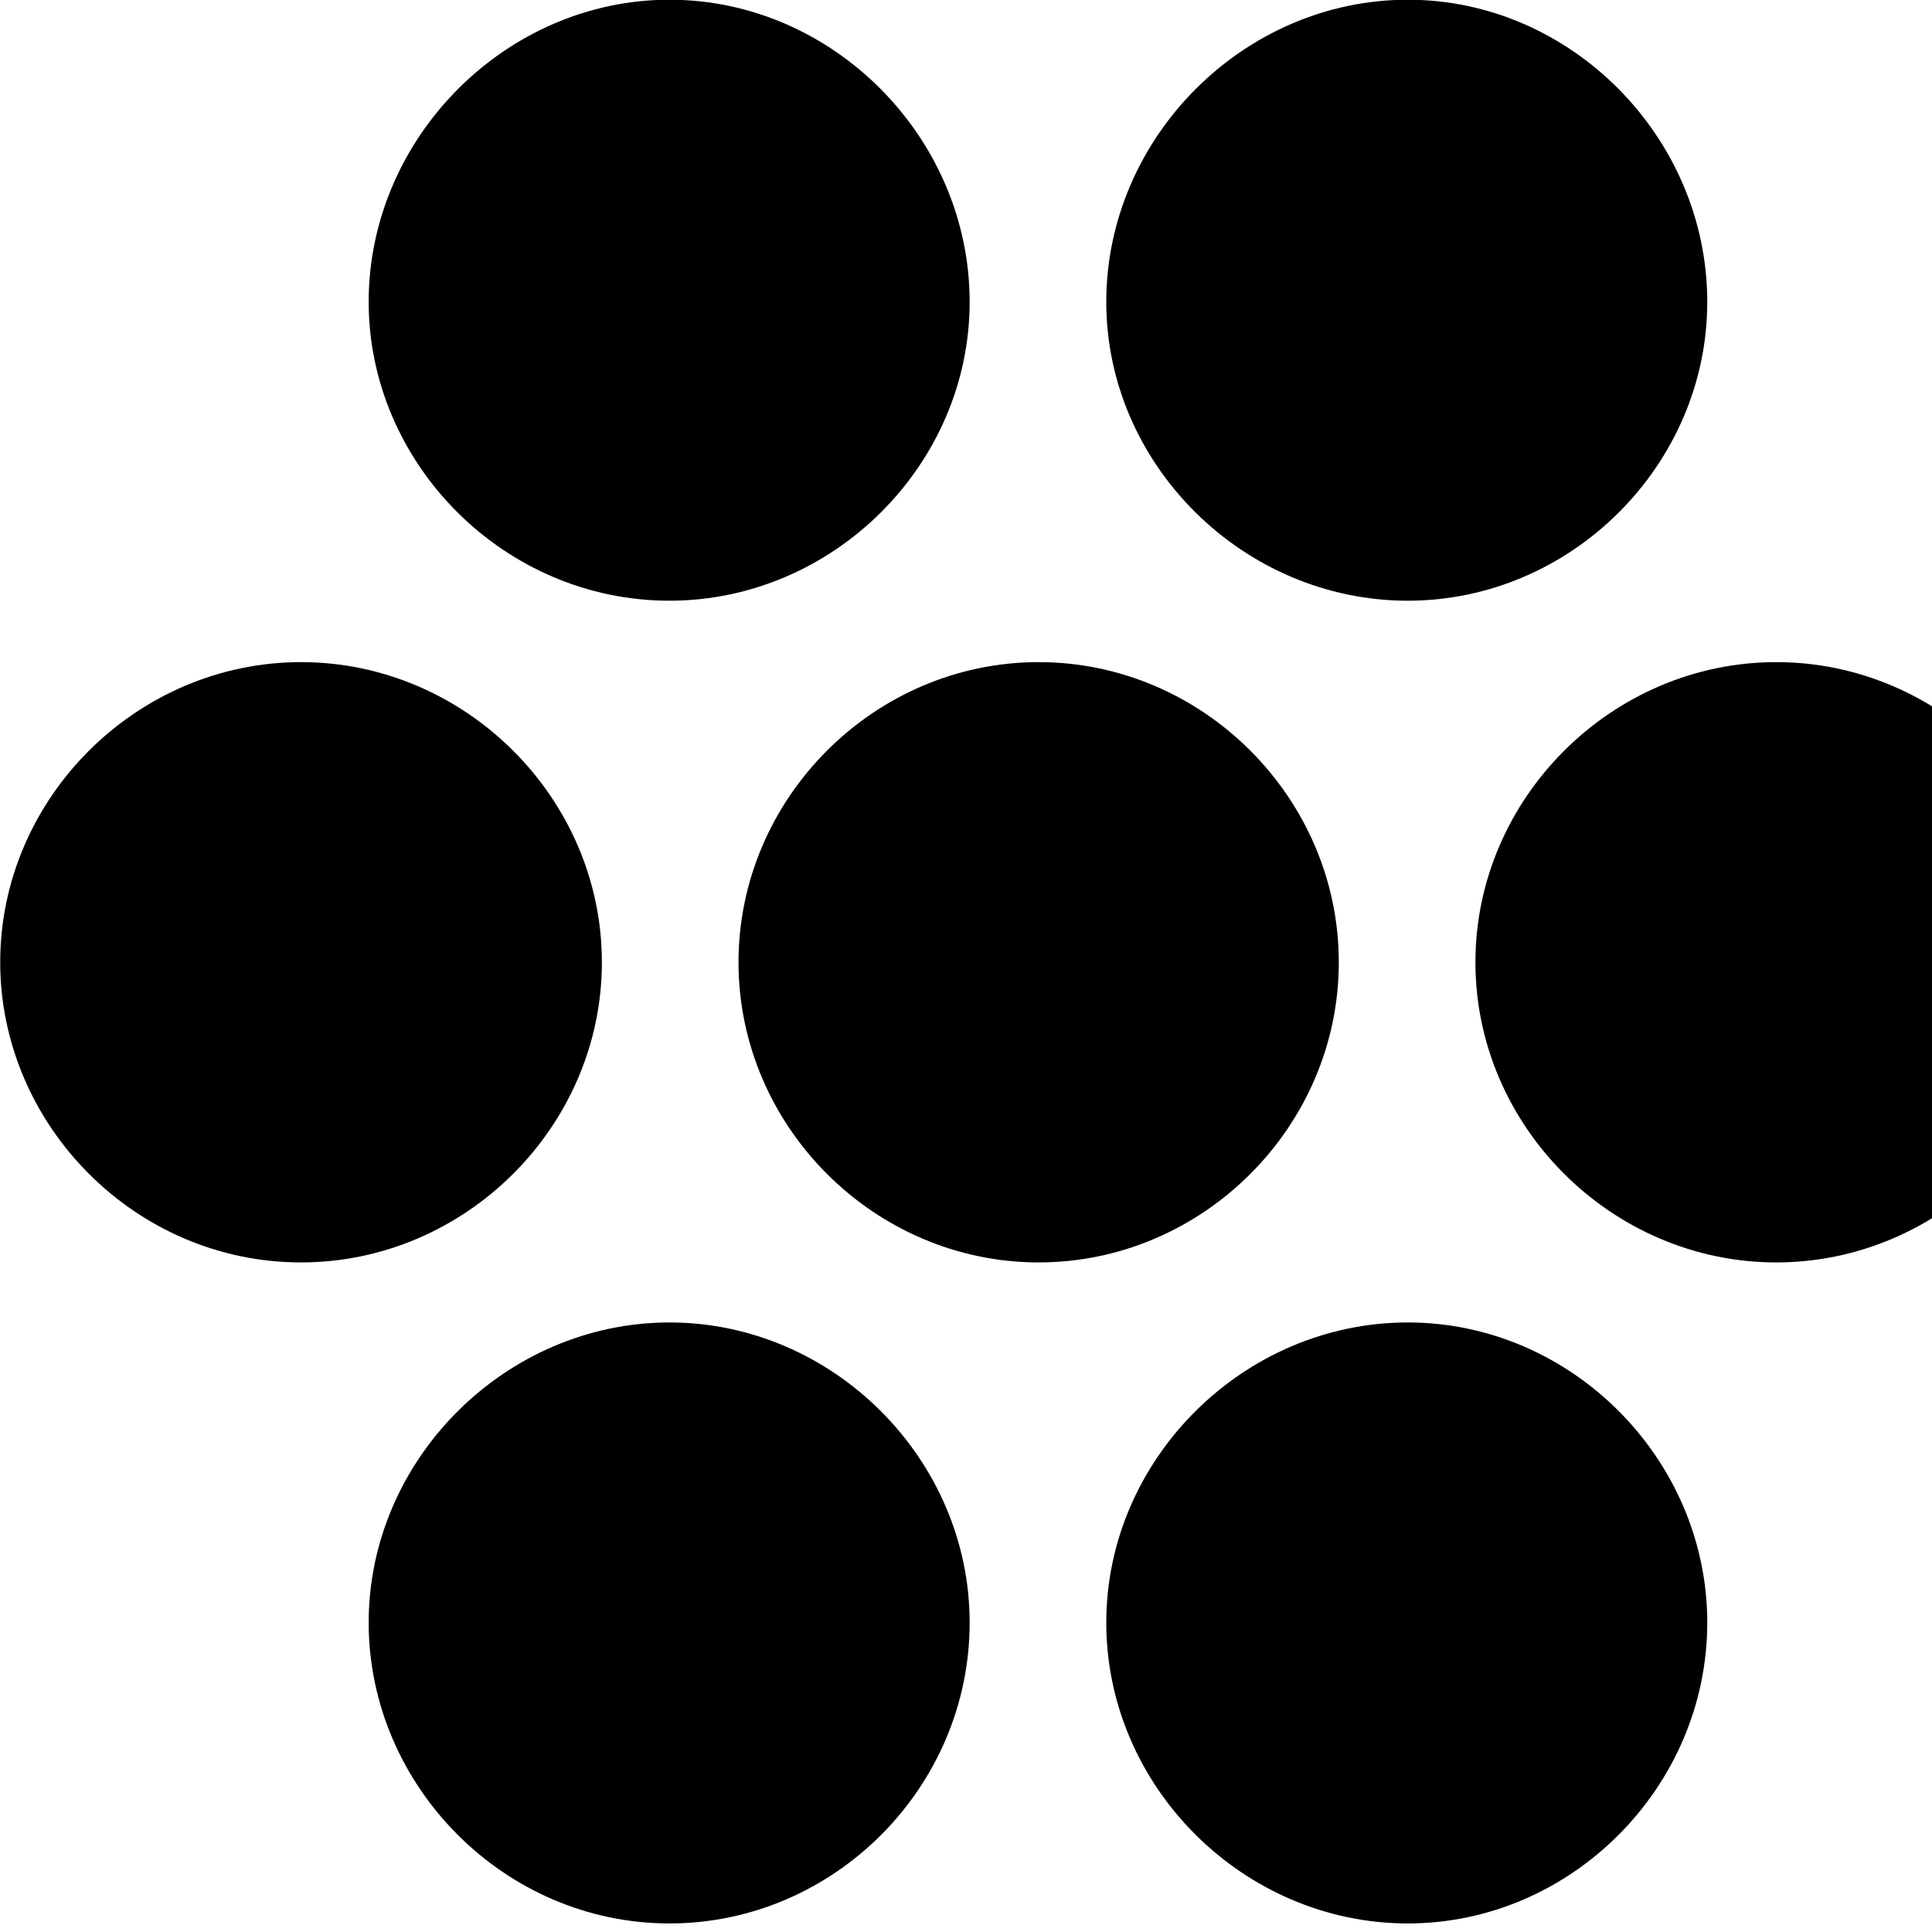 <svg xmlns="http://www.w3.org/2000/svg" viewBox="0 0 28 28" width="28" height="28">
  <path d="M9.703 8.706C12.073 8.706 14.053 6.736 14.053 4.376C14.053 1.996 12.073 -0.004 9.703 -0.004C7.333 -0.004 5.343 1.996 5.343 4.376C5.343 6.716 7.303 8.706 9.703 8.706ZM20.403 8.706C22.773 8.706 24.743 6.736 24.743 4.376C24.743 1.996 22.773 -0.004 20.403 -0.004C18.023 -0.004 16.033 1.996 16.033 4.376C16.033 6.736 18.023 8.706 20.403 8.706ZM4.363 18.296C6.743 18.296 8.723 16.326 8.723 13.946C8.723 11.566 6.743 9.596 4.363 9.596C1.983 9.596 0.003 11.566 0.003 13.946C0.003 16.296 1.953 18.296 4.363 18.296ZM15.053 18.296C17.433 18.296 19.403 16.326 19.403 13.946C19.403 11.566 17.433 9.596 15.053 9.596C12.673 9.596 10.703 11.566 10.703 13.946C10.703 16.326 12.673 18.296 15.053 18.296ZM25.743 18.296C28.123 18.296 30.103 16.326 30.103 13.946C30.103 11.566 28.123 9.596 25.743 9.596C23.363 9.596 21.383 11.566 21.383 13.946C21.383 16.326 23.363 18.296 25.743 18.296ZM9.703 27.876C12.083 27.876 14.053 25.906 14.053 23.516C14.053 21.146 12.073 19.166 9.703 19.166C7.333 19.166 5.343 21.146 5.343 23.516C5.343 25.876 7.303 27.876 9.703 27.876ZM20.403 27.876C22.773 27.876 24.743 25.896 24.743 23.516C24.743 21.146 22.773 19.166 20.403 19.166C18.023 19.166 16.033 21.146 16.033 23.516C16.033 25.896 18.023 27.876 20.403 27.876Z" />
</svg>